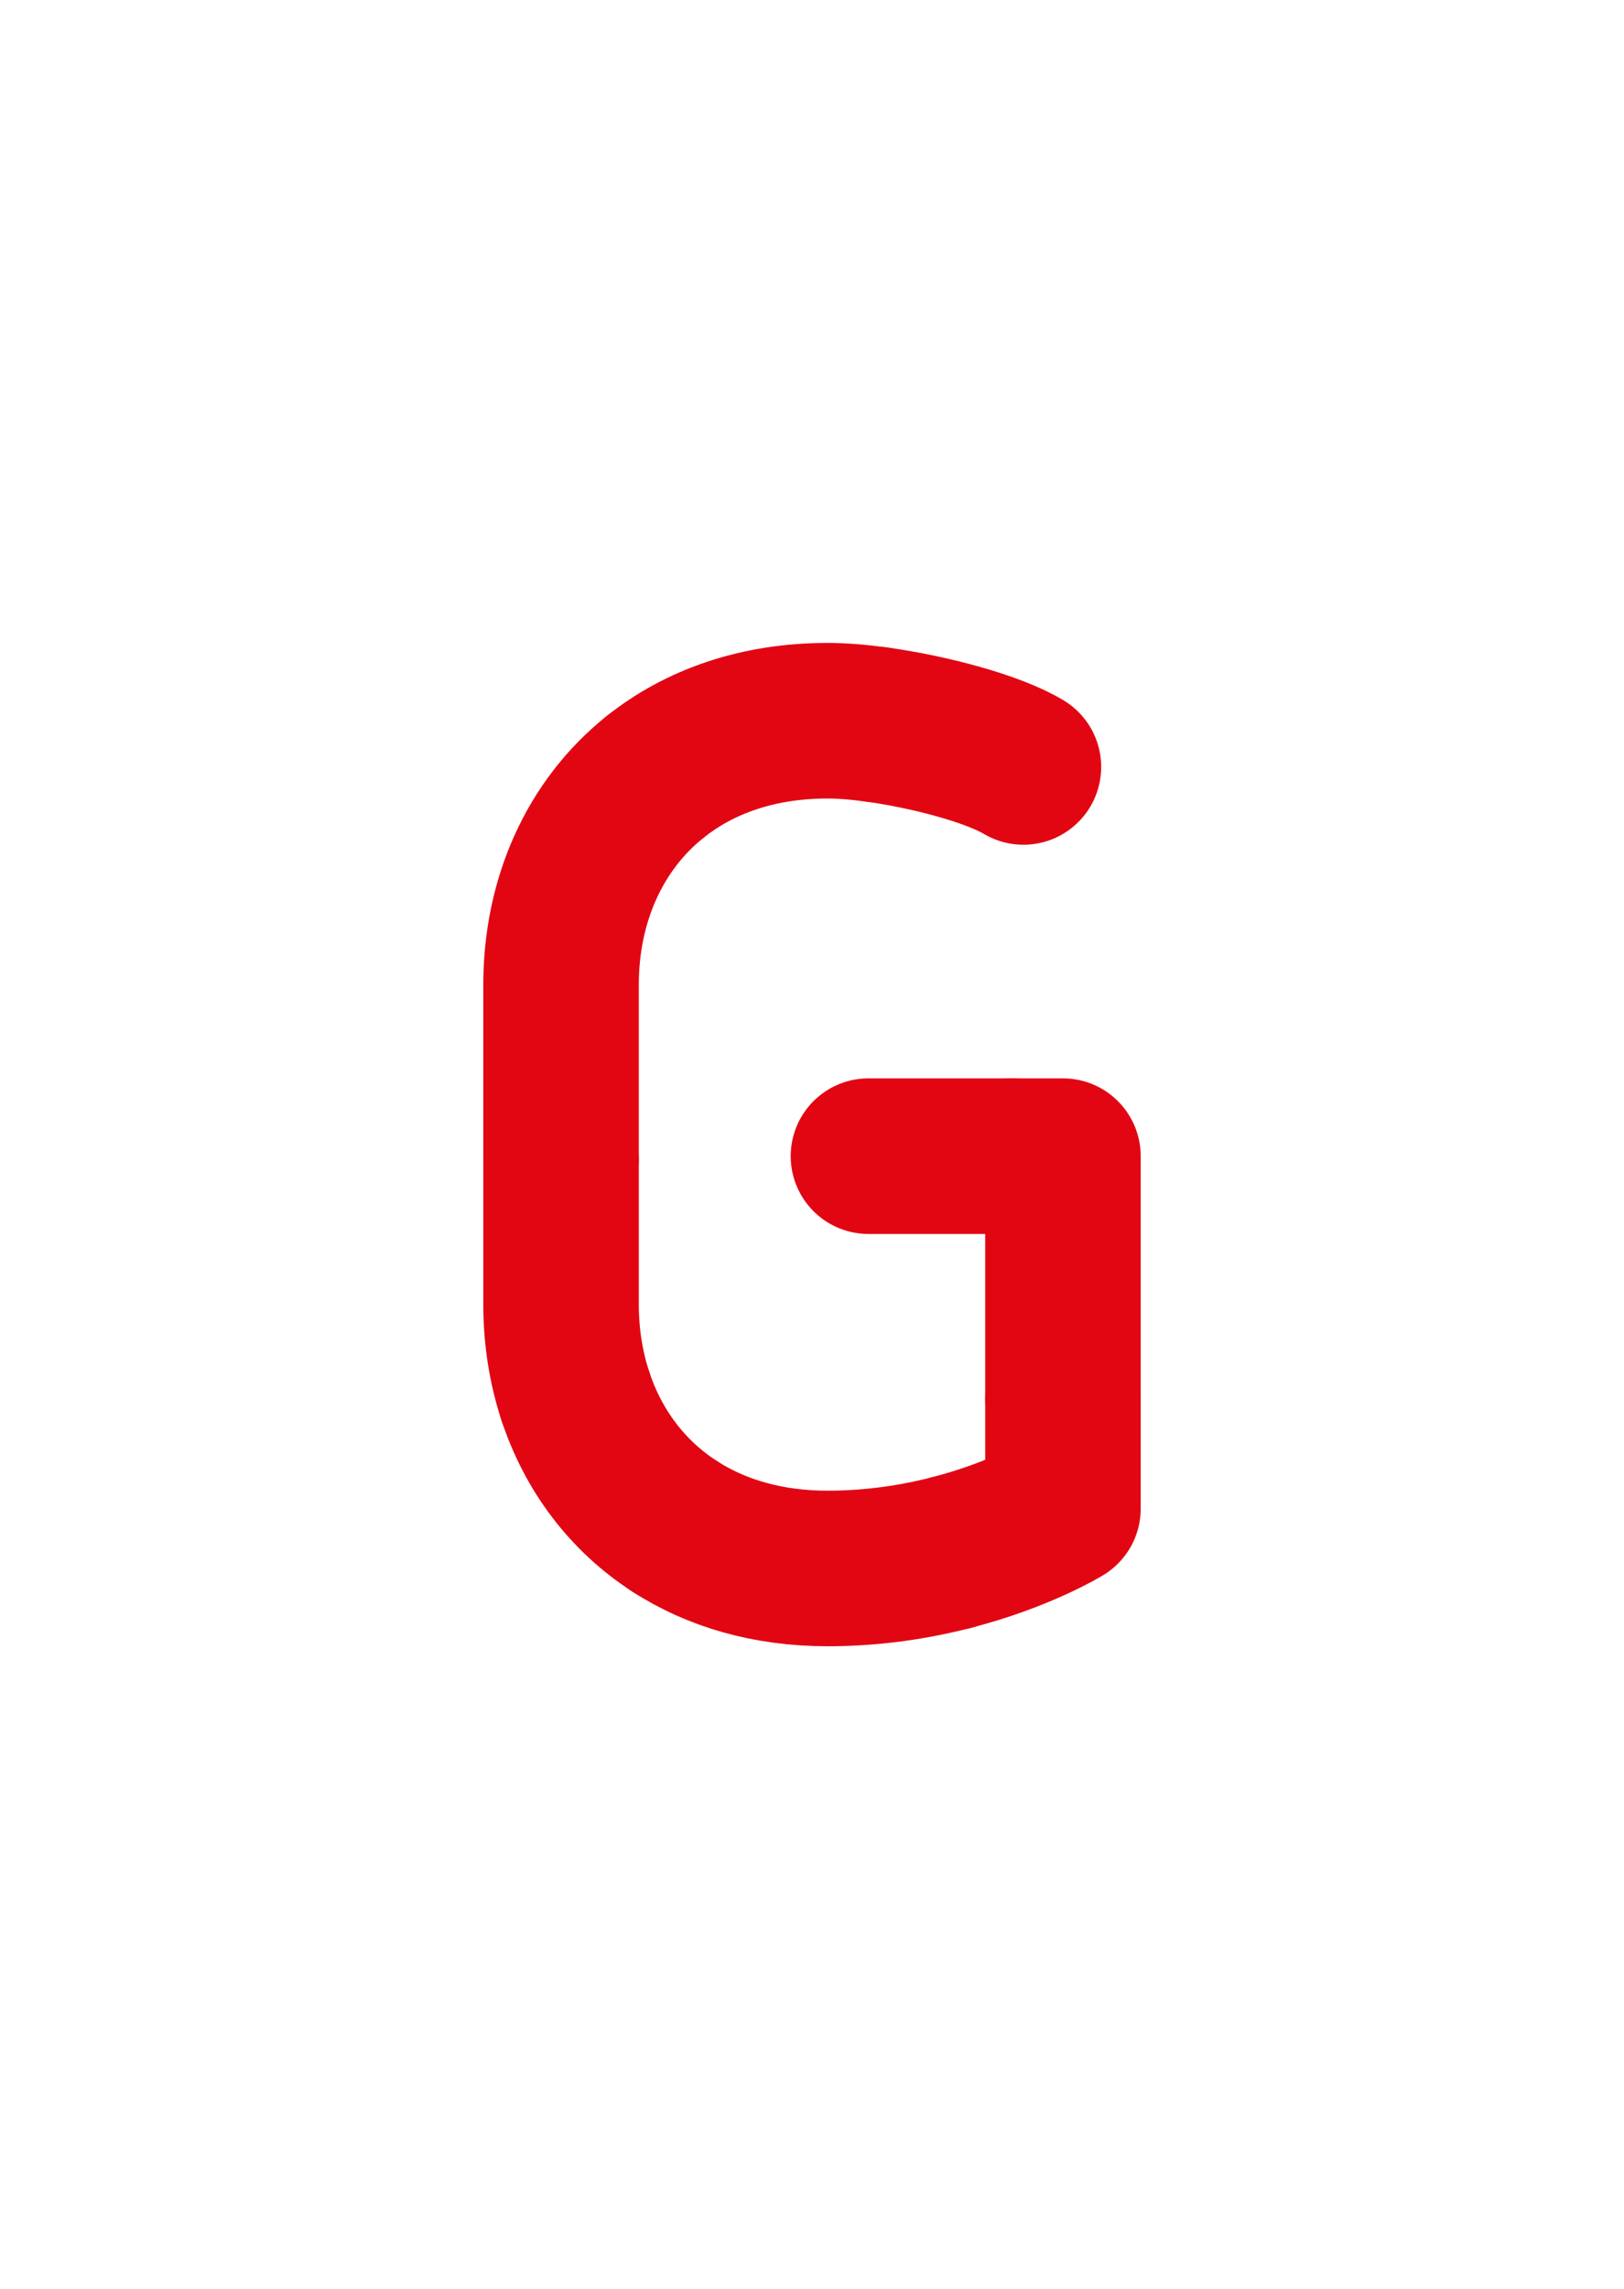 <?xml version="1.0" encoding="utf-8"?>
<!-- Generator: Adobe Illustrator 16.0.0, SVG Export Plug-In . SVG Version: 6.00 Build 0)  -->
<!DOCTYPE svg PUBLIC "-//W3C//DTD SVG 1.1//EN" "http://www.w3.org/Graphics/SVG/1.1/DTD/svg11.dtd">
<svg version="1.1" id="Layer_1" xmlns="http://www.w3.org/2000/svg" xmlns:xlink="http://www.w3.org/1999/xlink" x="0px" y="0px"
	 width="222.021px" height="312.809px" viewBox="0 0 222.021 312.809" enable-background="new 0 0 222.021 312.809"
	 xml:space="preserve">
<path fill="none" stroke="#E20613" stroke-width="21.26" stroke-linecap="round" stroke-linejoin="round" stroke-miterlimit="10" d="
	M138.26,157.985h-19.532"/>
<path fill="none" stroke="#E20613" stroke-width="21.26" stroke-linecap="round" stroke-linejoin="round" stroke-miterlimit="10" d="
	M145.317,191.156v-33.171h-7.058"/>
<path fill="none" stroke="#E20613" stroke-width="21.26" stroke-linecap="round" stroke-linejoin="round" stroke-miterlimit="10" d="
	M130.13,212.137c9.372-2.422,15.188-5.988,15.188-5.988v-14.994"/>
<path fill="none" stroke="#E20613" stroke-width="21.26" stroke-linecap="round" stroke-linejoin="round" stroke-miterlimit="10" d="
	M92.277,208.598c5.634,3.625,12.665,5.729,20.872,5.729c6.396,0,12.159-0.943,16.979-2.189"/>
<path fill="none" stroke="#E20613" stroke-width="21.26" stroke-linecap="round" stroke-linejoin="round" stroke-miterlimit="10" d="
	M78.635,190.699c2.431,7.414,7.093,13.685,13.643,17.897"/>
<path fill="none" stroke="#E20613" stroke-width="21.26" stroke-linecap="round" stroke-linejoin="round" stroke-miterlimit="10" d="
	M76.704,158.406v19.85c0,4.374,0.66,8.565,1.933,12.445"/>
<path fill="none" stroke="#E20613" stroke-width="21.26" stroke-linecap="round" stroke-linejoin="round" stroke-miterlimit="10" d="
	M89.533,106.183c-8.253,6.604-12.83,16.857-12.83,28.372v23.851"/>
<path fill="none" stroke="#E20613" stroke-width="21.26" stroke-linecap="round" stroke-linejoin="round" stroke-miterlimit="10" d="
	M119.84,99.007c-2.444-0.336-4.747-0.525-6.689-0.524c-9.601,0-17.588,2.877-23.616,7.701"/>
<path fill="none" stroke="#E20613" stroke-width="21.26" stroke-linecap="round" stroke-linejoin="round" stroke-miterlimit="10" d="
	M139.915,104.801c-4.108-2.461-12.738-4.787-20.075-5.794"/>
</svg>
